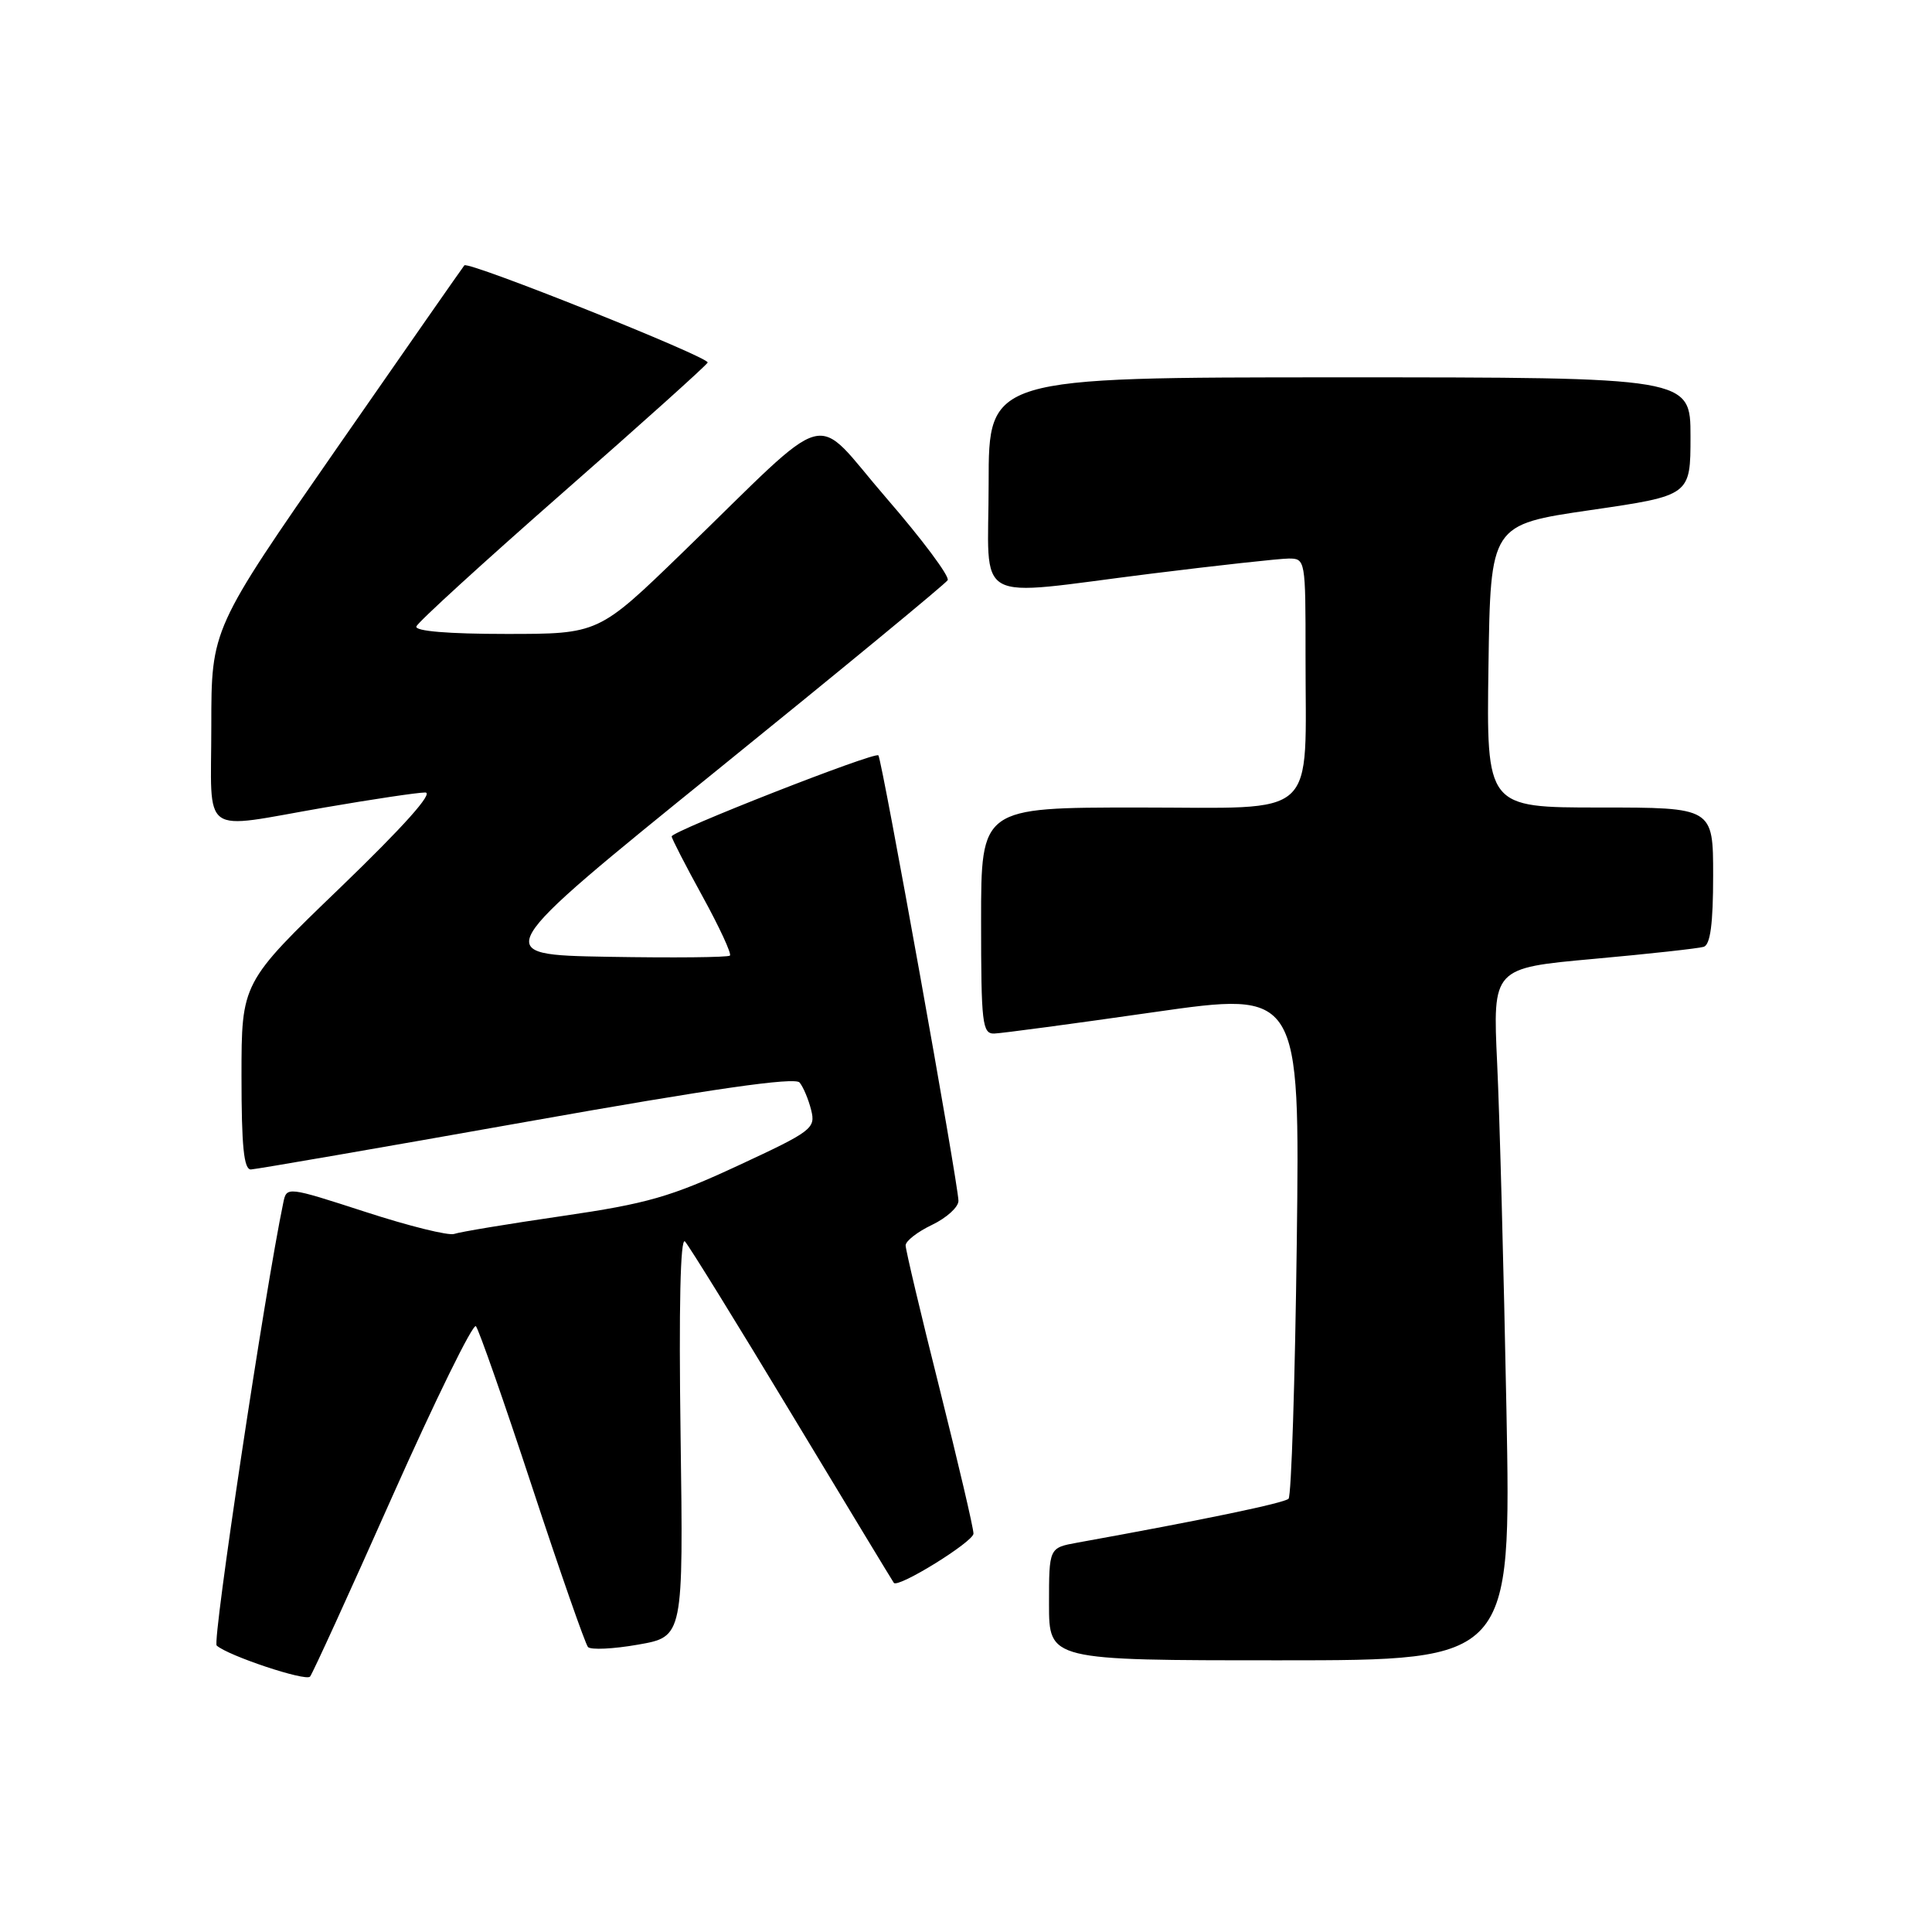 <?xml version="1.0" encoding="UTF-8" standalone="no"?>
<!DOCTYPE svg PUBLIC "-//W3C//DTD SVG 1.1//EN" "http://www.w3.org/Graphics/SVG/1.1/DTD/svg11.dtd" >
<svg xmlns="http://www.w3.org/2000/svg" xmlns:xlink="http://www.w3.org/1999/xlink" version="1.1" viewBox="0 0 256 256">
 <g >
 <path fill="currentColor"
d=" M 52.01 198.23 C 57.71 185.44 62.68 175.31 63.06 175.73 C 63.44 176.16 66.79 185.72 70.50 197.00 C 74.21 208.28 77.55 217.83 77.91 218.24 C 78.28 218.64 81.27 218.50 84.56 217.92 C 90.55 216.87 90.55 216.87 90.18 190.18 C 89.94 173.31 90.15 163.87 90.76 164.50 C 91.28 165.05 97.68 175.40 104.97 187.50 C 112.27 199.60 118.33 209.61 118.44 209.74 C 119.04 210.45 128.98 204.29 128.99 203.21 C 129.00 202.50 126.97 193.86 124.50 184.00 C 122.02 174.14 120.00 165.61 120.00 165.02 C 120.00 164.44 121.57 163.22 123.50 162.30 C 125.42 161.38 127.00 159.95 127.00 159.12 C 127.00 157.02 116.86 100.59 116.39 100.09 C 115.92 99.57 89.00 110.13 89.00 110.83 C 89.00 111.10 90.83 114.67 93.08 118.76 C 95.32 122.84 96.96 126.38 96.72 126.62 C 96.48 126.86 89.20 126.93 80.54 126.78 C 64.81 126.50 64.81 126.50 94.92 102.13 C 111.48 88.73 125.27 77.37 125.57 76.88 C 125.87 76.40 122.20 71.48 117.41 65.95 C 107.41 54.40 110.79 53.49 90.40 73.25 C 79.31 84.00 79.31 84.00 67.07 84.00 C 59.41 84.00 54.96 83.63 55.17 83.01 C 55.35 82.46 64.05 74.52 74.50 65.35 C 84.95 56.19 93.62 48.40 93.77 48.04 C 94.05 47.35 62.08 34.57 61.53 35.16 C 61.36 35.35 53.75 46.26 44.61 59.42 C 28.00 83.34 28.00 83.34 28.00 96.17 C 28.00 111.12 26.30 109.89 43.00 107.00 C 49.33 105.91 55.33 105.01 56.34 105.01 C 57.52 105.00 53.51 109.49 45.09 117.61 C 32.00 130.21 32.00 130.21 32.00 142.61 C 32.00 151.88 32.31 154.99 33.25 154.96 C 33.94 154.93 50.38 152.09 69.78 148.64 C 94.40 144.26 105.33 142.69 105.95 143.44 C 106.44 144.03 107.13 145.67 107.48 147.08 C 108.10 149.52 107.61 149.89 97.81 154.44 C 88.89 158.59 85.75 159.49 74.50 161.13 C 67.35 162.17 60.91 163.24 60.19 163.50 C 59.47 163.77 54.18 162.46 48.44 160.59 C 38.03 157.22 37.98 157.21 37.54 159.35 C 35.10 171.01 28.11 217.49 28.71 218.04 C 30.20 219.39 40.50 222.82 41.08 222.16 C 41.40 221.80 46.32 211.03 52.01 198.23 Z  M 199.61 186.75 C 199.26 168.46 198.71 147.82 198.38 140.88 C 197.79 128.27 197.79 128.27 211.15 127.06 C 218.49 126.40 225.06 125.67 225.75 125.46 C 226.63 125.18 227.00 122.38 227.00 116.03 C 227.00 107.00 227.00 107.00 211.98 107.00 C 196.96 107.00 196.96 107.00 197.23 88.26 C 197.50 69.52 197.50 69.52 210.75 67.59 C 224.00 65.66 224.00 65.66 224.00 57.83 C 224.00 50.00 224.00 50.00 177.50 50.00 C 131.00 50.00 131.00 50.00 131.00 64.00 C 131.00 80.46 128.42 79.02 152.56 76.01 C 161.33 74.92 169.51 74.02 170.75 74.01 C 172.97 74.00 173.00 74.19 172.99 86.75 C 172.97 108.92 175.07 107.00 150.87 107.00 C 130.00 107.00 130.00 107.00 130.00 122.00 C 130.00 135.64 130.16 137.00 131.75 136.95 C 132.71 136.92 142.22 135.65 152.87 134.12 C 172.24 131.35 172.24 131.35 171.83 164.63 C 171.60 182.94 171.11 198.22 170.74 198.59 C 170.17 199.16 159.62 201.36 142.75 204.41 C 139.00 205.09 139.00 205.09 139.00 212.55 C 139.00 220.00 139.00 220.00 169.62 220.00 C 200.24 220.00 200.24 220.00 199.61 186.75 Z "/>
</g>
</svg>